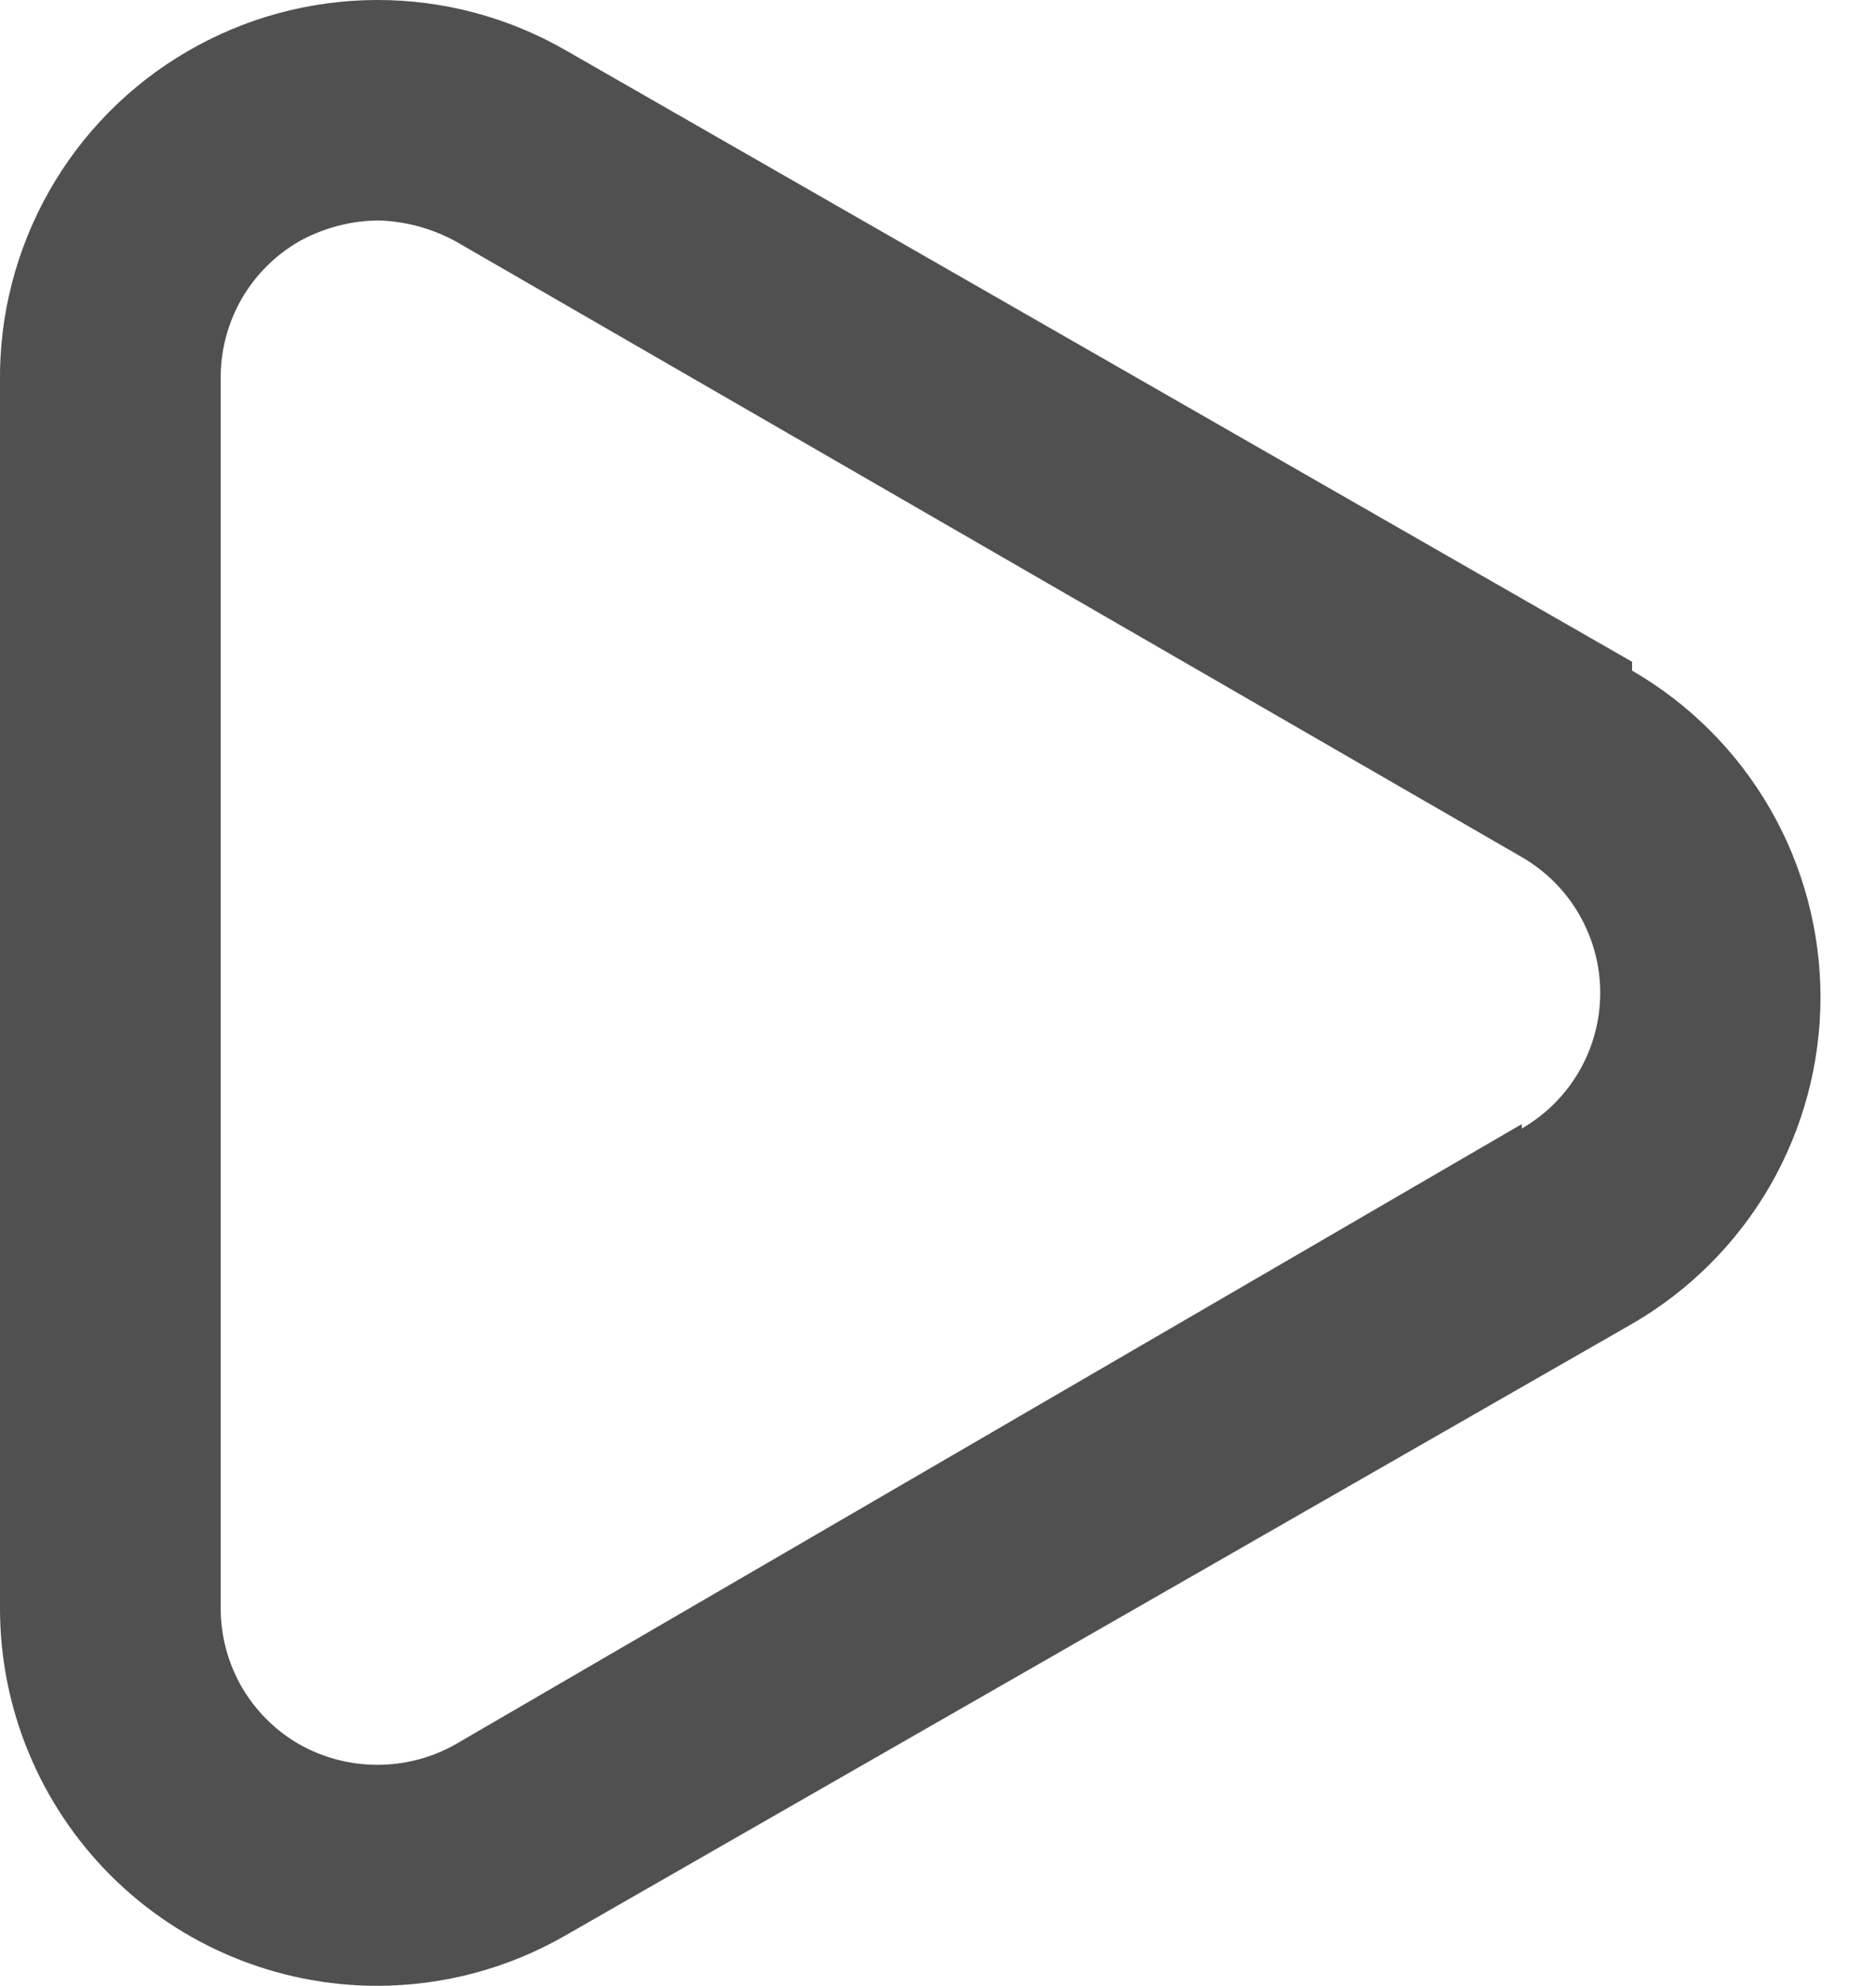 <svg width="17" height="18" viewBox="0 0 17 18" fill="none" xmlns="http://www.w3.org/2000/svg">
<path d="M14.79 5.998L5.13 0.458C4.607 0.156 4.014 -0.002 3.411 1.29041e-05C2.807 0.002 2.215 0.163 1.694 0.468C1.172 0.772 0.741 1.21 0.444 1.735C0.147 2.26 -0.007 2.855 0 3.458V14.578C0 15.485 0.361 16.355 1.002 16.997C1.643 17.638 2.513 17.998 3.42 17.998C4.021 17.997 4.61 17.839 5.13 17.538L14.79 11.998C15.309 11.698 15.74 11.266 16.04 10.747C16.339 10.227 16.497 9.638 16.497 9.038C16.497 8.439 16.339 7.849 16.04 7.33C15.74 6.81 15.309 6.379 14.79 6.078V5.998ZM13.79 10.188L4.13 15.808C3.914 15.931 3.669 15.995 3.42 15.995C3.171 15.995 2.927 15.931 2.71 15.808C2.494 15.684 2.315 15.504 2.19 15.289C2.066 15.072 2 14.828 2 14.578V3.418C2 3.169 2.066 2.924 2.19 2.708C2.315 2.492 2.494 2.313 2.71 2.188C2.928 2.067 3.172 2.002 3.42 1.998C3.669 2.003 3.912 2.069 4.13 2.188L13.79 7.768C14.006 7.893 14.186 8.072 14.31 8.288C14.435 8.504 14.501 8.749 14.501 8.998C14.501 9.248 14.435 9.493 14.31 9.709C14.186 9.924 14.006 10.104 13.79 10.228V10.188Z" fill="#505050"/>
</svg>
